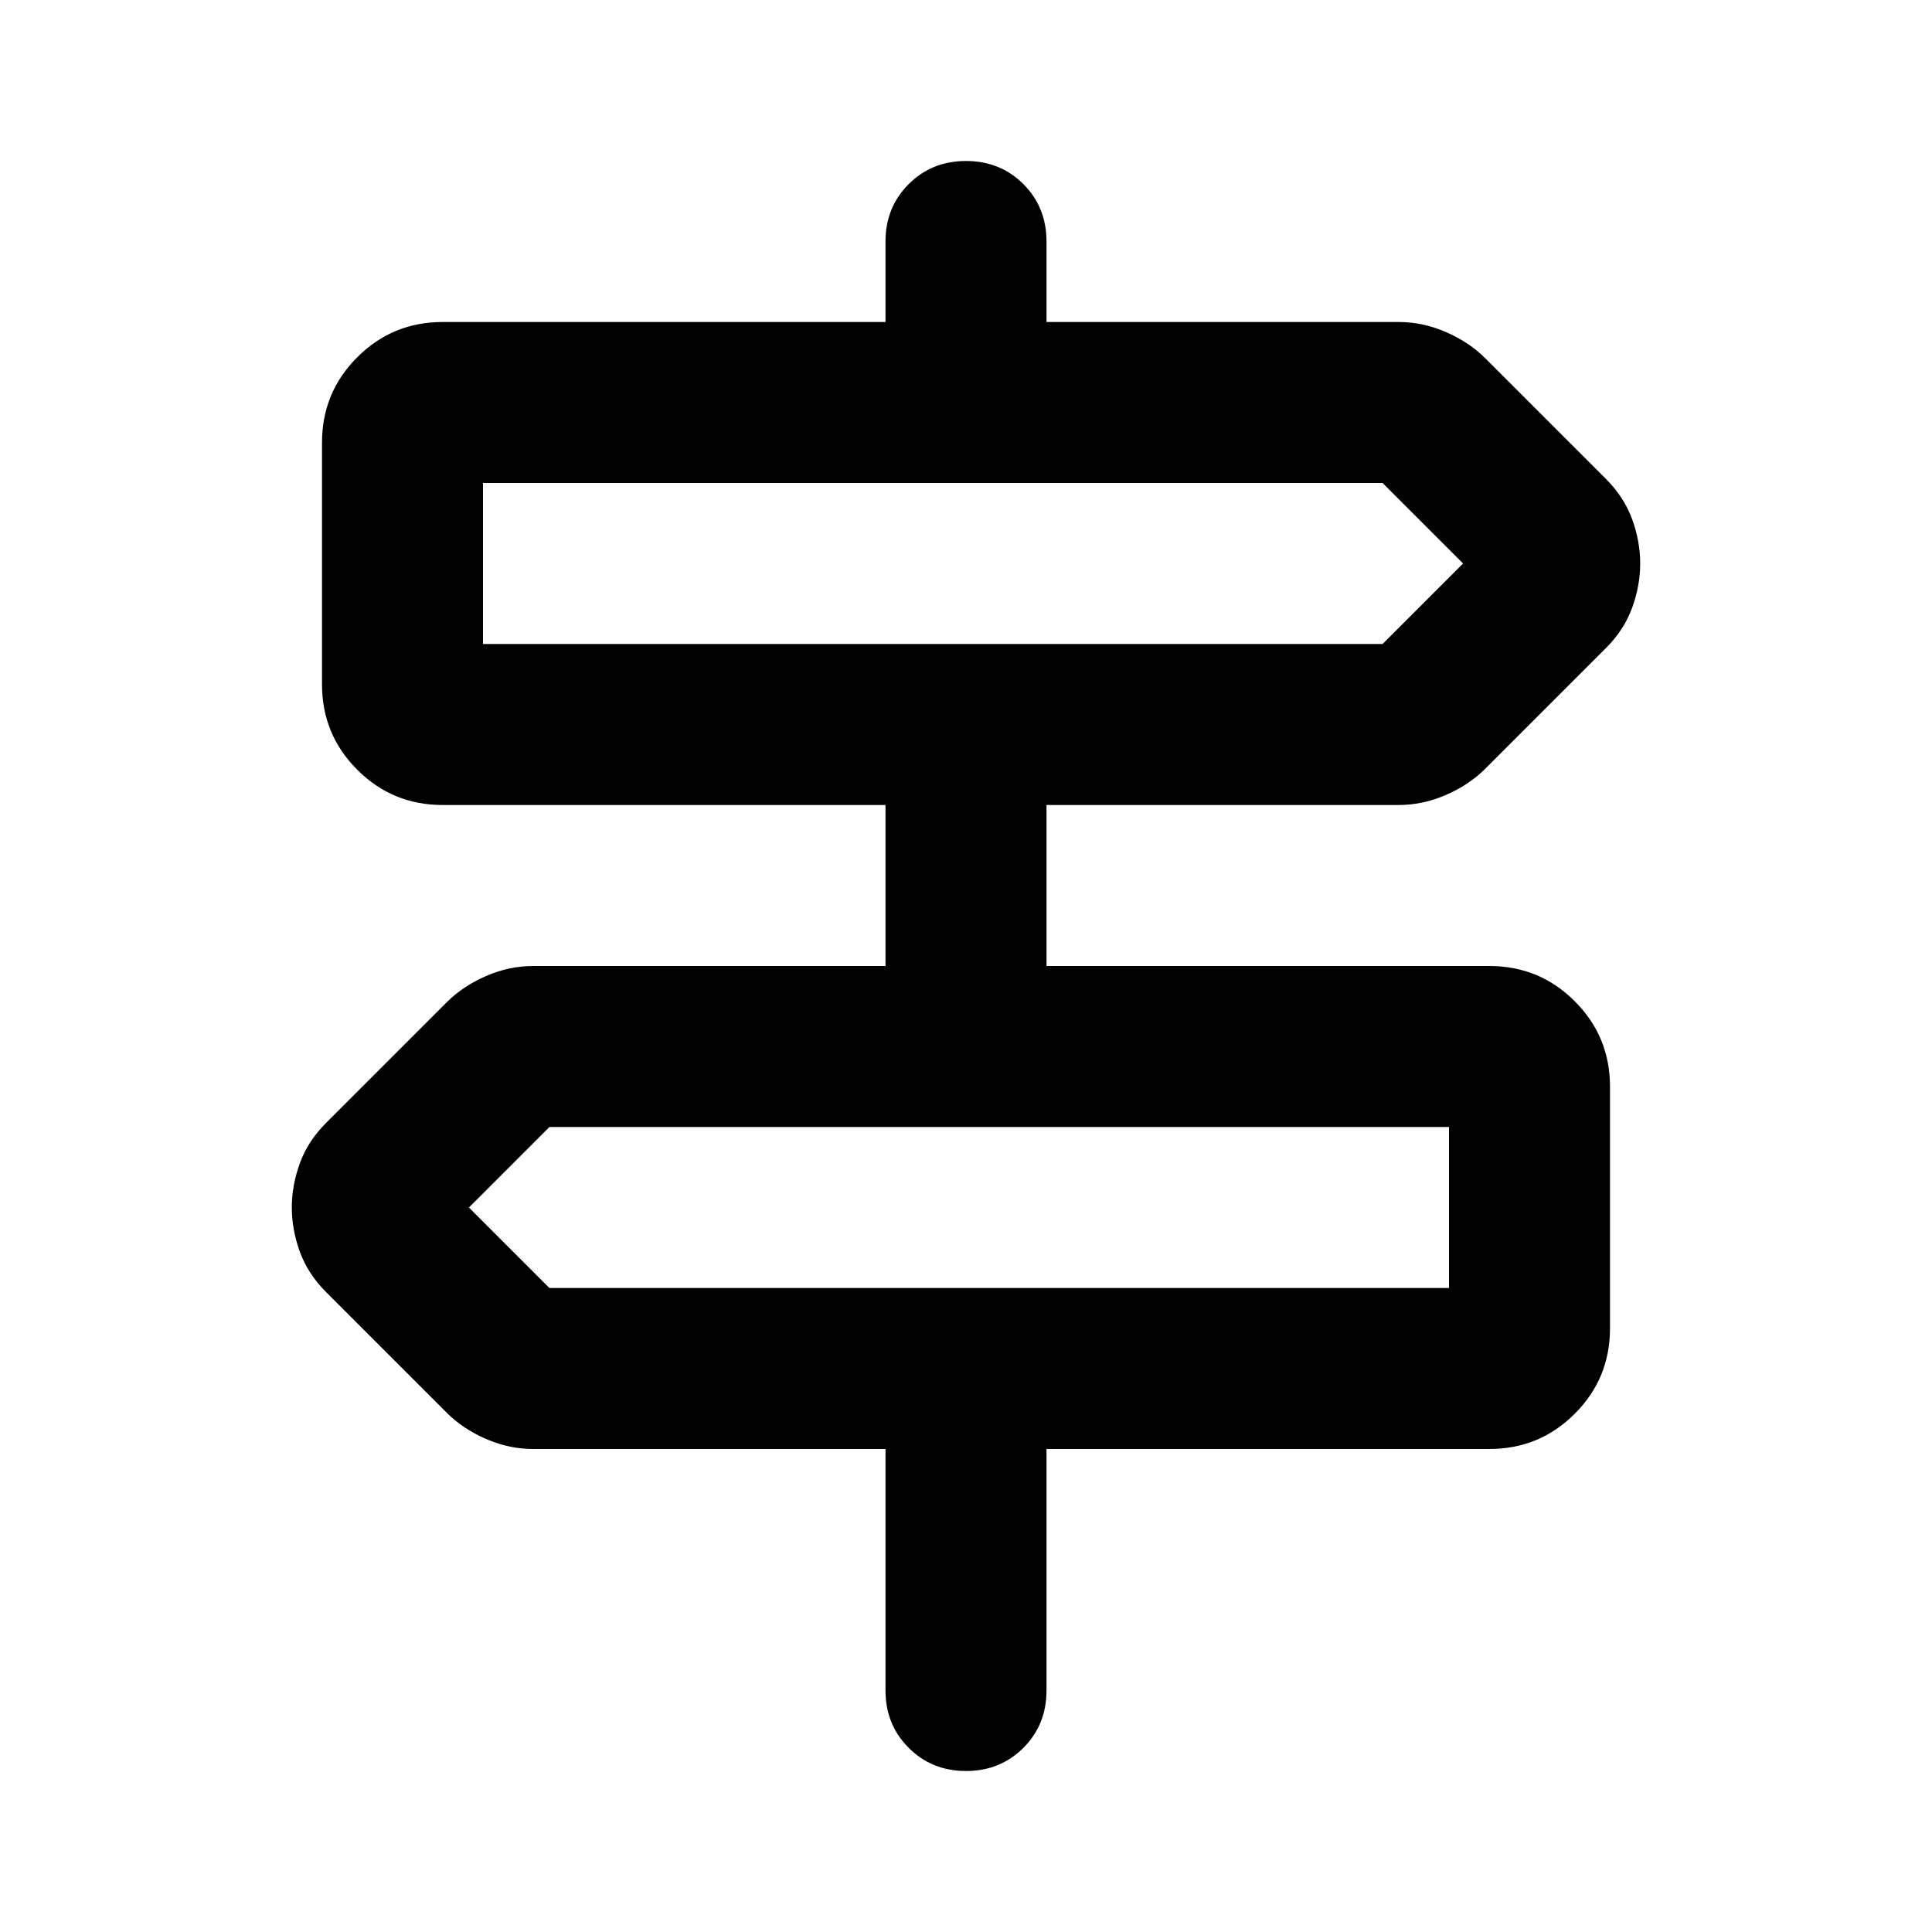 <svg xmlns="http://www.w3.org/2000/svg" height="24" width="24"><path d="M12 22q-.425 0-.712-.288Q11 21.425 11 21v-3H6.625q-.3 0-.588-.125-.287-.125-.487-.325l-1.5-1.5q-.225-.225-.325-.5t-.1-.55q0-.275.1-.55t.325-.5l1.5-1.5q.2-.2.487-.325.288-.125.588-.125H11v-2H5.5q-.625 0-1.062-.438Q4 9.125 4 8.5v-3q0-.625.438-1.062Q4.875 4 5.5 4H11V3q0-.425.288-.713Q11.575 2 12 2t.713.287Q13 2.575 13 3v1h4.375q.3 0 .587.125.288.125.488.325l1.5 1.5q.225.225.325.5t.1.55q0 .275-.1.55t-.325.5l-1.5 1.5q-.2.2-.488.325-.287.125-.587.125H13v2h5.5q.625 0 1.062.438.438.437.438 1.062v3q0 .625-.438 1.062Q19.125 18 18.5 18H13v3q0 .425-.287.712Q12.425 22 12 22ZM6 8h11.175l1-1-1-1H6v2Zm.825 8H18v-2H6.825l-1 1 1 1ZM6 8V6v2Zm12 8v-2 2Z"/></svg>